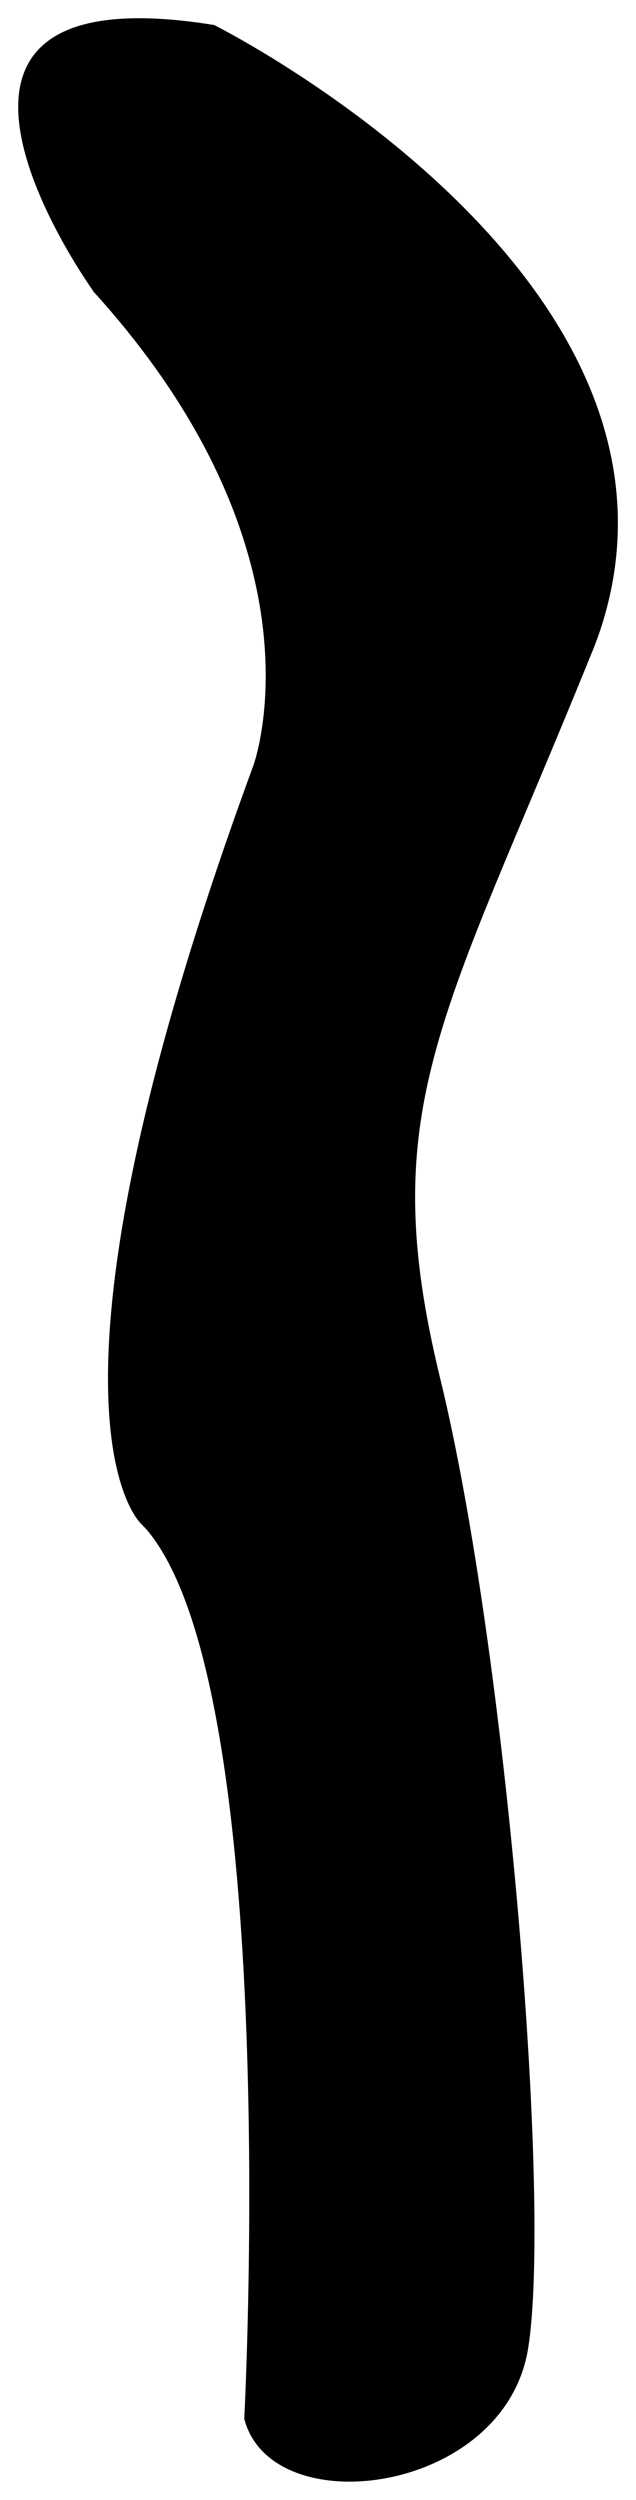 <?xml version="1.0" encoding="UTF-8"?>
<svg id="Calque_2" data-name="Calque 2" xmlns="http://www.w3.org/2000/svg" viewBox="0 0 17.55 68.93">
  <defs>
    <style>
      .cls-1 {
        fill: black;
        stroke: none;
        stroke-miterlimit: 10;
      }
    </style>
  </defs>
  <g id="Calque_2-2" data-name="Calque 2">
    <path class="cls-1" d="m2.57,8.02S-3.84-.89,5.91.69c0,0,14.03,7.01,10.6,16.84-.06.16-.12.33-.19.49-4.08,10.08-6,12.5-4.17,20s3.08,22.75,2.42,26.75-7.08,4.83-7.83,1.92c0,0,1.02-19.33-2.48-24.24-.11-.16-.23-.3-.35-.42,0,0-3.5-3,3.08-20.92,0,0,2.17-5.83-4.42-13.08Z"/>
  </g>
</svg>